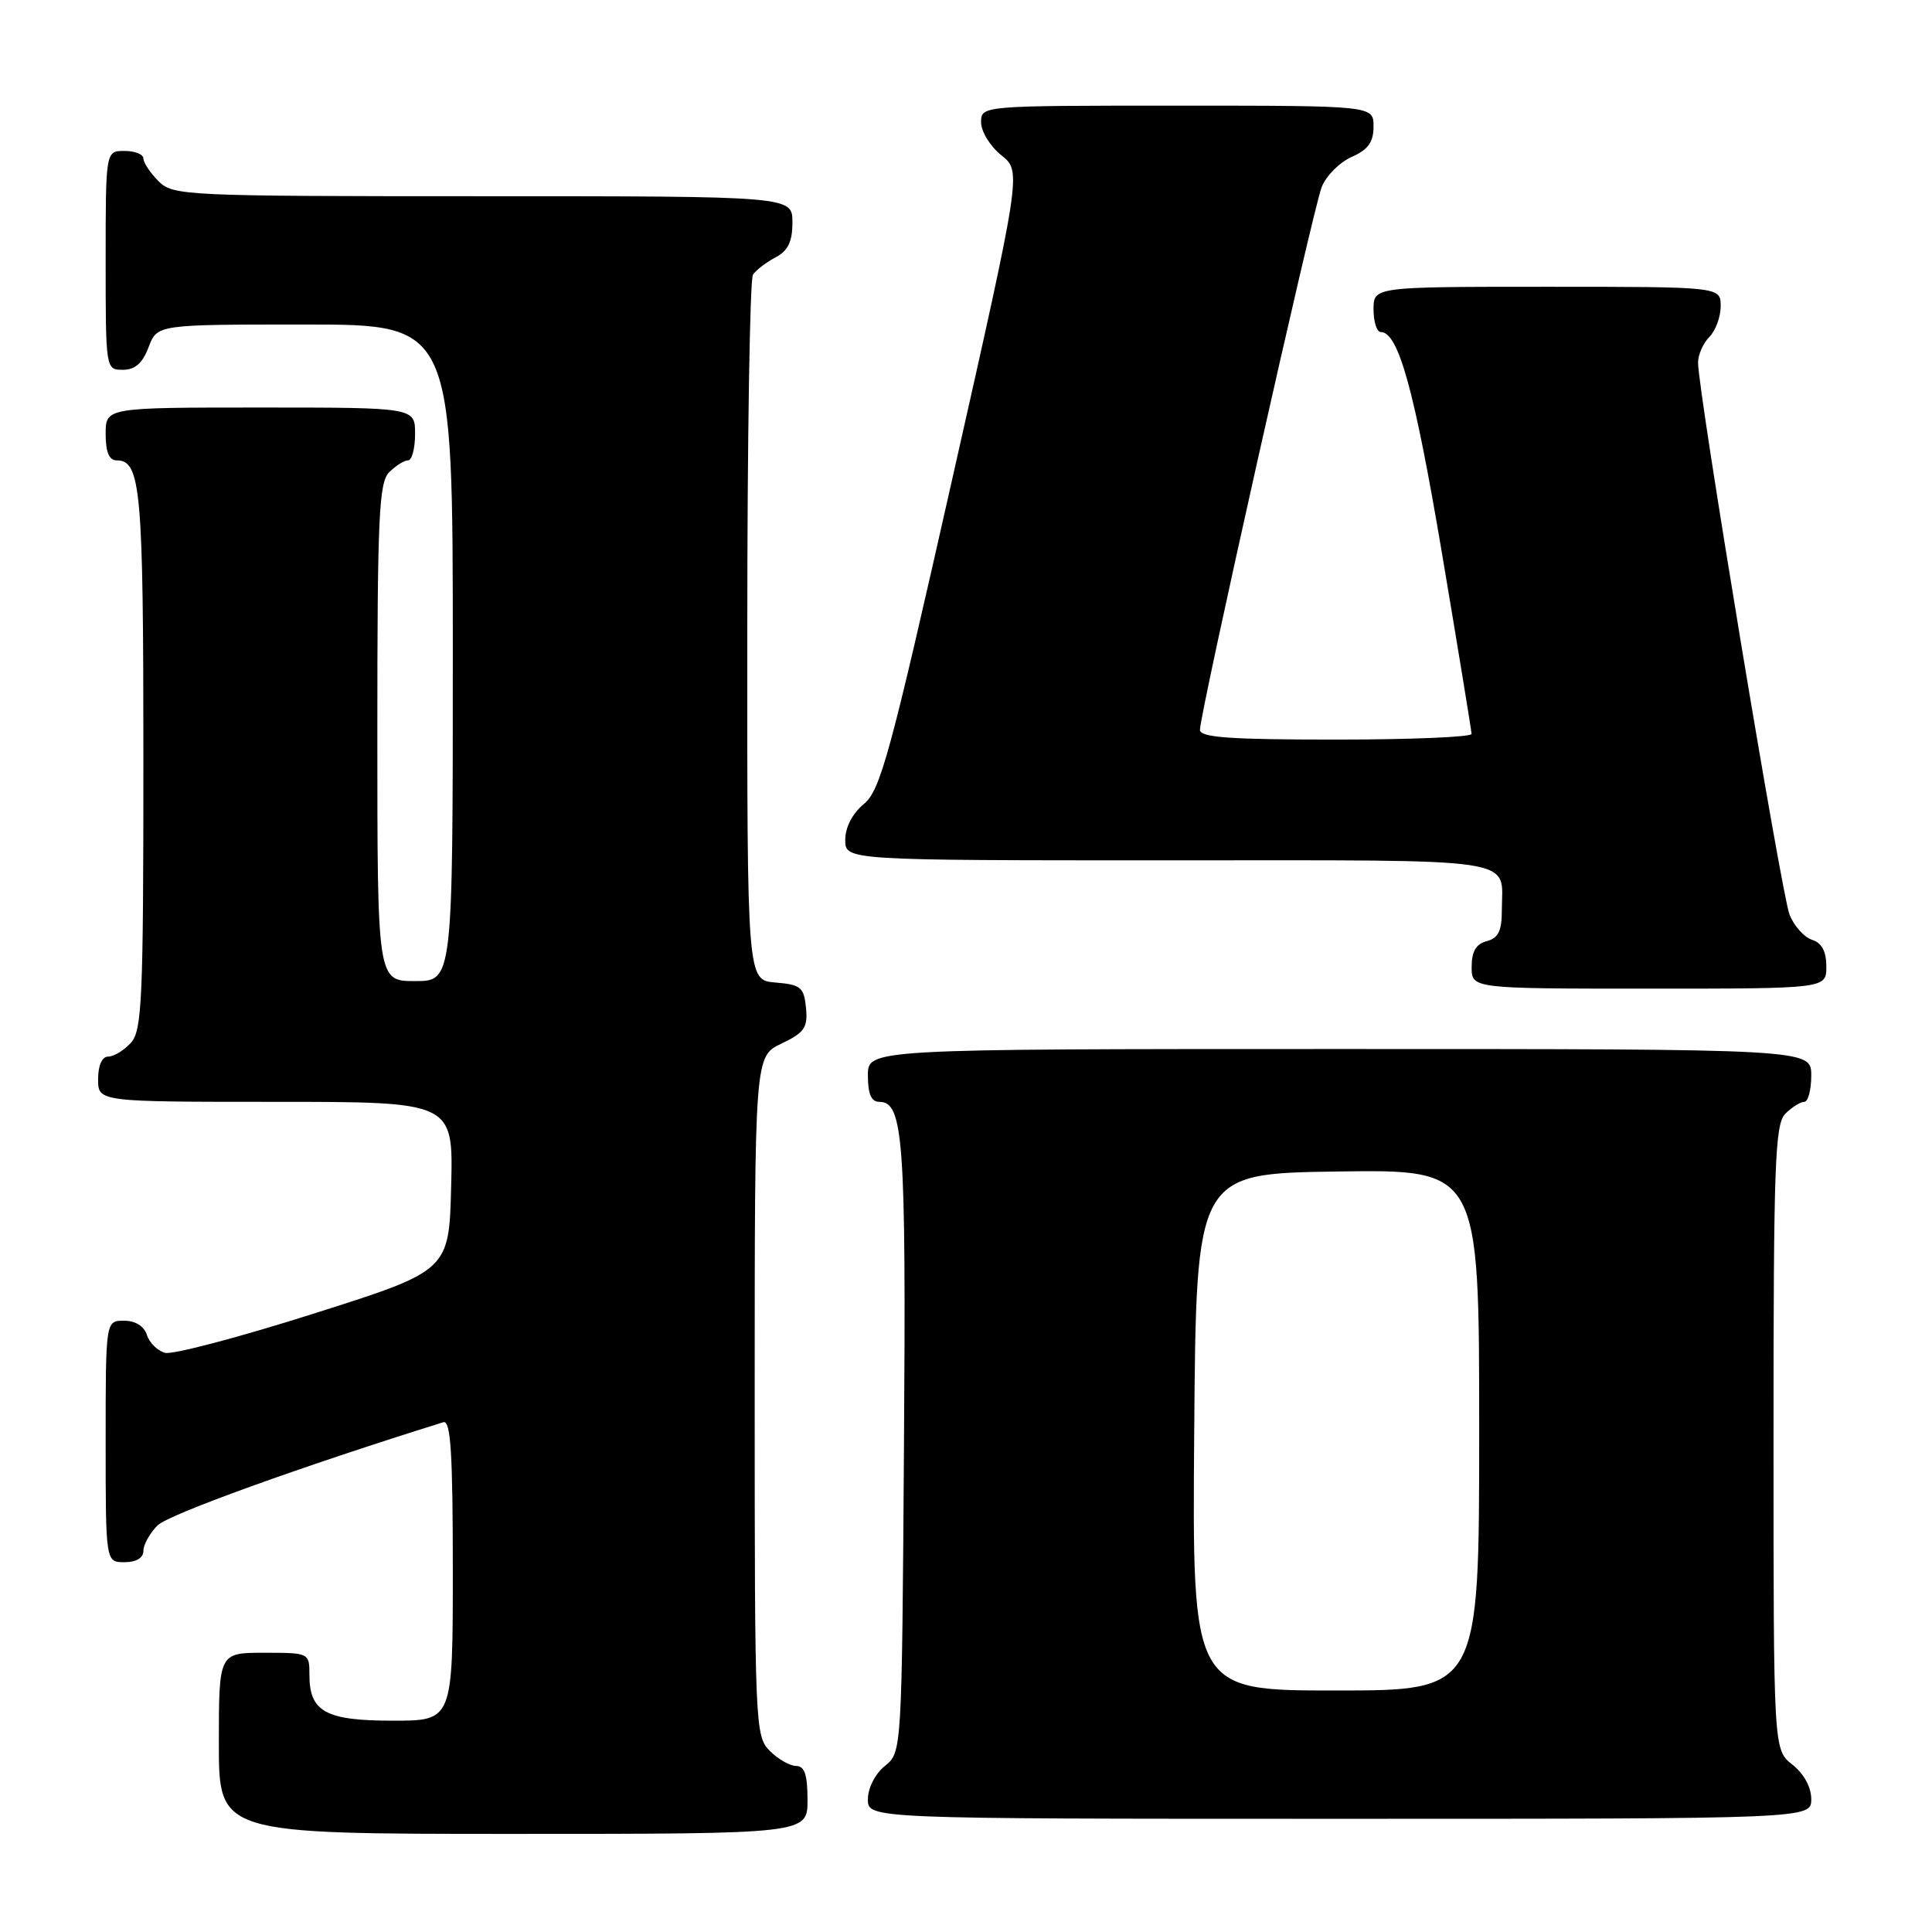 <?xml version="1.0" encoding="UTF-8" standalone="no"?>
<!DOCTYPE svg PUBLIC "-//W3C//DTD SVG 1.1//EN" "http://www.w3.org/Graphics/SVG/1.1/DTD/svg11.dtd" >
<svg xmlns="http://www.w3.org/2000/svg" xmlns:xlink="http://www.w3.org/1999/xlink" version="1.1" viewBox="0 0 256 256">
 <g >
 <path fill="currentColor"
d=" M 107.00 238.50 C 107.00 235.17 106.61 234.00 105.50 234.00 C 104.67 234.00 103.10 233.10 102.00 232.00 C 100.06 230.06 100.00 228.67 100.00 184.98 C 100.00 139.97 100.00 139.97 103.55 138.28 C 106.61 136.82 107.05 136.16 106.80 133.54 C 106.53 130.81 106.11 130.47 102.75 130.19 C 99.00 129.88 99.00 129.88 99.02 83.69 C 99.02 58.29 99.36 37.00 99.77 36.40 C 100.17 35.79 101.51 34.77 102.75 34.11 C 104.42 33.23 105.00 32.04 105.00 29.46 C 105.00 26.00 105.00 26.00 64.00 26.00 C 24.33 26.00 22.93 25.93 21.00 24.00 C 19.90 22.90 19.00 21.55 19.00 21.00 C 19.00 20.45 17.88 20.00 16.50 20.00 C 14.00 20.00 14.00 20.00 14.00 34.50 C 14.00 48.93 14.01 49.00 16.28 49.00 C 17.90 49.00 18.89 48.13 19.69 46.00 C 20.83 43.00 20.83 43.00 40.41 43.00 C 60.00 43.00 60.00 43.00 60.00 86.50 C 60.00 130.00 60.00 130.00 55.00 130.00 C 50.00 130.00 50.00 130.00 50.00 97.07 C 50.00 68.47 50.21 63.94 51.57 62.57 C 52.44 61.71 53.56 61.00 54.07 61.00 C 54.58 61.00 55.00 59.42 55.00 57.50 C 55.00 54.00 55.00 54.00 34.50 54.00 C 14.00 54.00 14.00 54.00 14.00 57.50 C 14.00 59.91 14.46 61.00 15.46 61.00 C 18.66 61.00 19.00 64.82 19.00 100.61 C 19.00 132.46 18.82 136.54 17.35 138.17 C 16.43 139.18 15.08 140.00 14.35 140.00 C 13.52 140.00 13.00 141.15 13.00 143.00 C 13.00 146.00 13.00 146.00 36.53 146.00 C 60.07 146.00 60.07 146.00 59.78 157.19 C 59.50 168.37 59.50 168.37 41.60 174.05 C 31.76 177.18 22.88 179.52 21.88 179.26 C 20.88 179.00 19.80 177.93 19.47 176.89 C 19.09 175.72 17.94 175.00 16.43 175.00 C 14.00 175.00 14.00 175.00 14.00 191.00 C 14.00 207.00 14.00 207.00 16.50 207.00 C 18.06 207.00 19.00 206.43 19.00 205.50 C 19.00 204.68 19.84 203.16 20.88 202.12 C 22.33 200.67 39.96 194.31 58.75 188.45 C 59.72 188.15 60.00 192.52 60.00 208.03 C 60.00 228.00 60.00 228.00 52.07 228.00 C 43.15 228.00 41.00 226.82 41.00 221.93 C 41.00 219.02 40.97 219.00 35.00 219.00 C 29.00 219.00 29.00 219.00 29.00 231.00 C 29.00 243.00 29.00 243.00 68.00 243.00 C 107.00 243.00 107.00 243.00 107.00 238.50 Z  M 240.00 238.39 C 240.00 236.81 239.02 235.02 237.50 233.82 C 235.00 231.85 235.00 231.85 235.00 190.50 C 235.00 154.24 235.19 148.95 236.57 147.57 C 237.44 146.71 238.56 146.00 239.07 146.00 C 239.58 146.00 240.00 144.43 240.00 142.50 C 240.00 139.00 240.00 139.00 177.50 139.00 C 115.00 139.00 115.00 139.00 115.00 142.50 C 115.00 144.97 115.45 146.00 116.52 146.00 C 119.71 146.00 120.07 151.01 119.78 191.74 C 119.50 232.18 119.50 232.18 117.25 234.00 C 115.96 235.04 115.00 236.93 115.00 238.41 C 115.00 241.00 115.00 241.00 177.50 241.00 C 240.00 241.00 240.00 241.00 240.00 238.39 Z  M 242.00 128.07 C 242.00 126.07 241.40 124.94 240.11 124.53 C 239.07 124.20 237.73 122.71 237.13 121.22 C 236.06 118.55 225.00 51.82 225.00 48.06 C 225.00 47.00 225.68 45.47 226.50 44.64 C 227.32 43.82 228.00 41.99 228.00 40.57 C 228.00 38.00 228.00 38.00 205.00 38.00 C 182.00 38.00 182.00 38.00 182.00 41.00 C 182.00 42.65 182.44 44.00 182.97 44.00 C 185.30 44.00 187.43 51.72 191.08 73.38 C 193.22 86.09 194.98 96.84 194.99 97.25 C 194.99 97.66 186.90 98.00 177.00 98.00 C 162.97 98.00 159.00 97.72 159.00 96.71 C 159.00 94.49 173.99 27.64 175.13 24.79 C 175.72 23.29 177.51 21.50 179.11 20.79 C 181.29 19.83 182.00 18.83 182.00 16.76 C 182.00 14.00 182.00 14.00 156.00 14.00 C 130.00 14.00 130.00 14.00 130.00 16.21 C 130.00 17.43 131.21 19.39 132.68 20.57 C 135.37 22.71 135.37 22.71 126.15 63.60 C 117.95 99.97 116.66 104.73 114.46 106.54 C 112.95 107.79 112.00 109.62 112.00 111.29 C 112.00 114.00 112.00 114.00 154.89 114.00 C 202.43 114.00 199.00 113.48 199.00 120.68 C 199.00 123.35 198.52 124.31 197.00 124.71 C 195.58 125.08 195.00 126.07 195.00 128.12 C 195.00 131.00 195.00 131.00 218.50 131.00 C 242.00 131.00 242.00 131.00 242.00 128.07 Z  M 158.24 189.75 C 158.50 155.50 158.50 155.50 177.25 155.23 C 196.00 154.96 196.00 154.96 196.00 189.48 C 196.00 224.00 196.00 224.00 176.99 224.00 C 157.97 224.00 157.97 224.00 158.24 189.75 Z "/>
</g>
</svg>